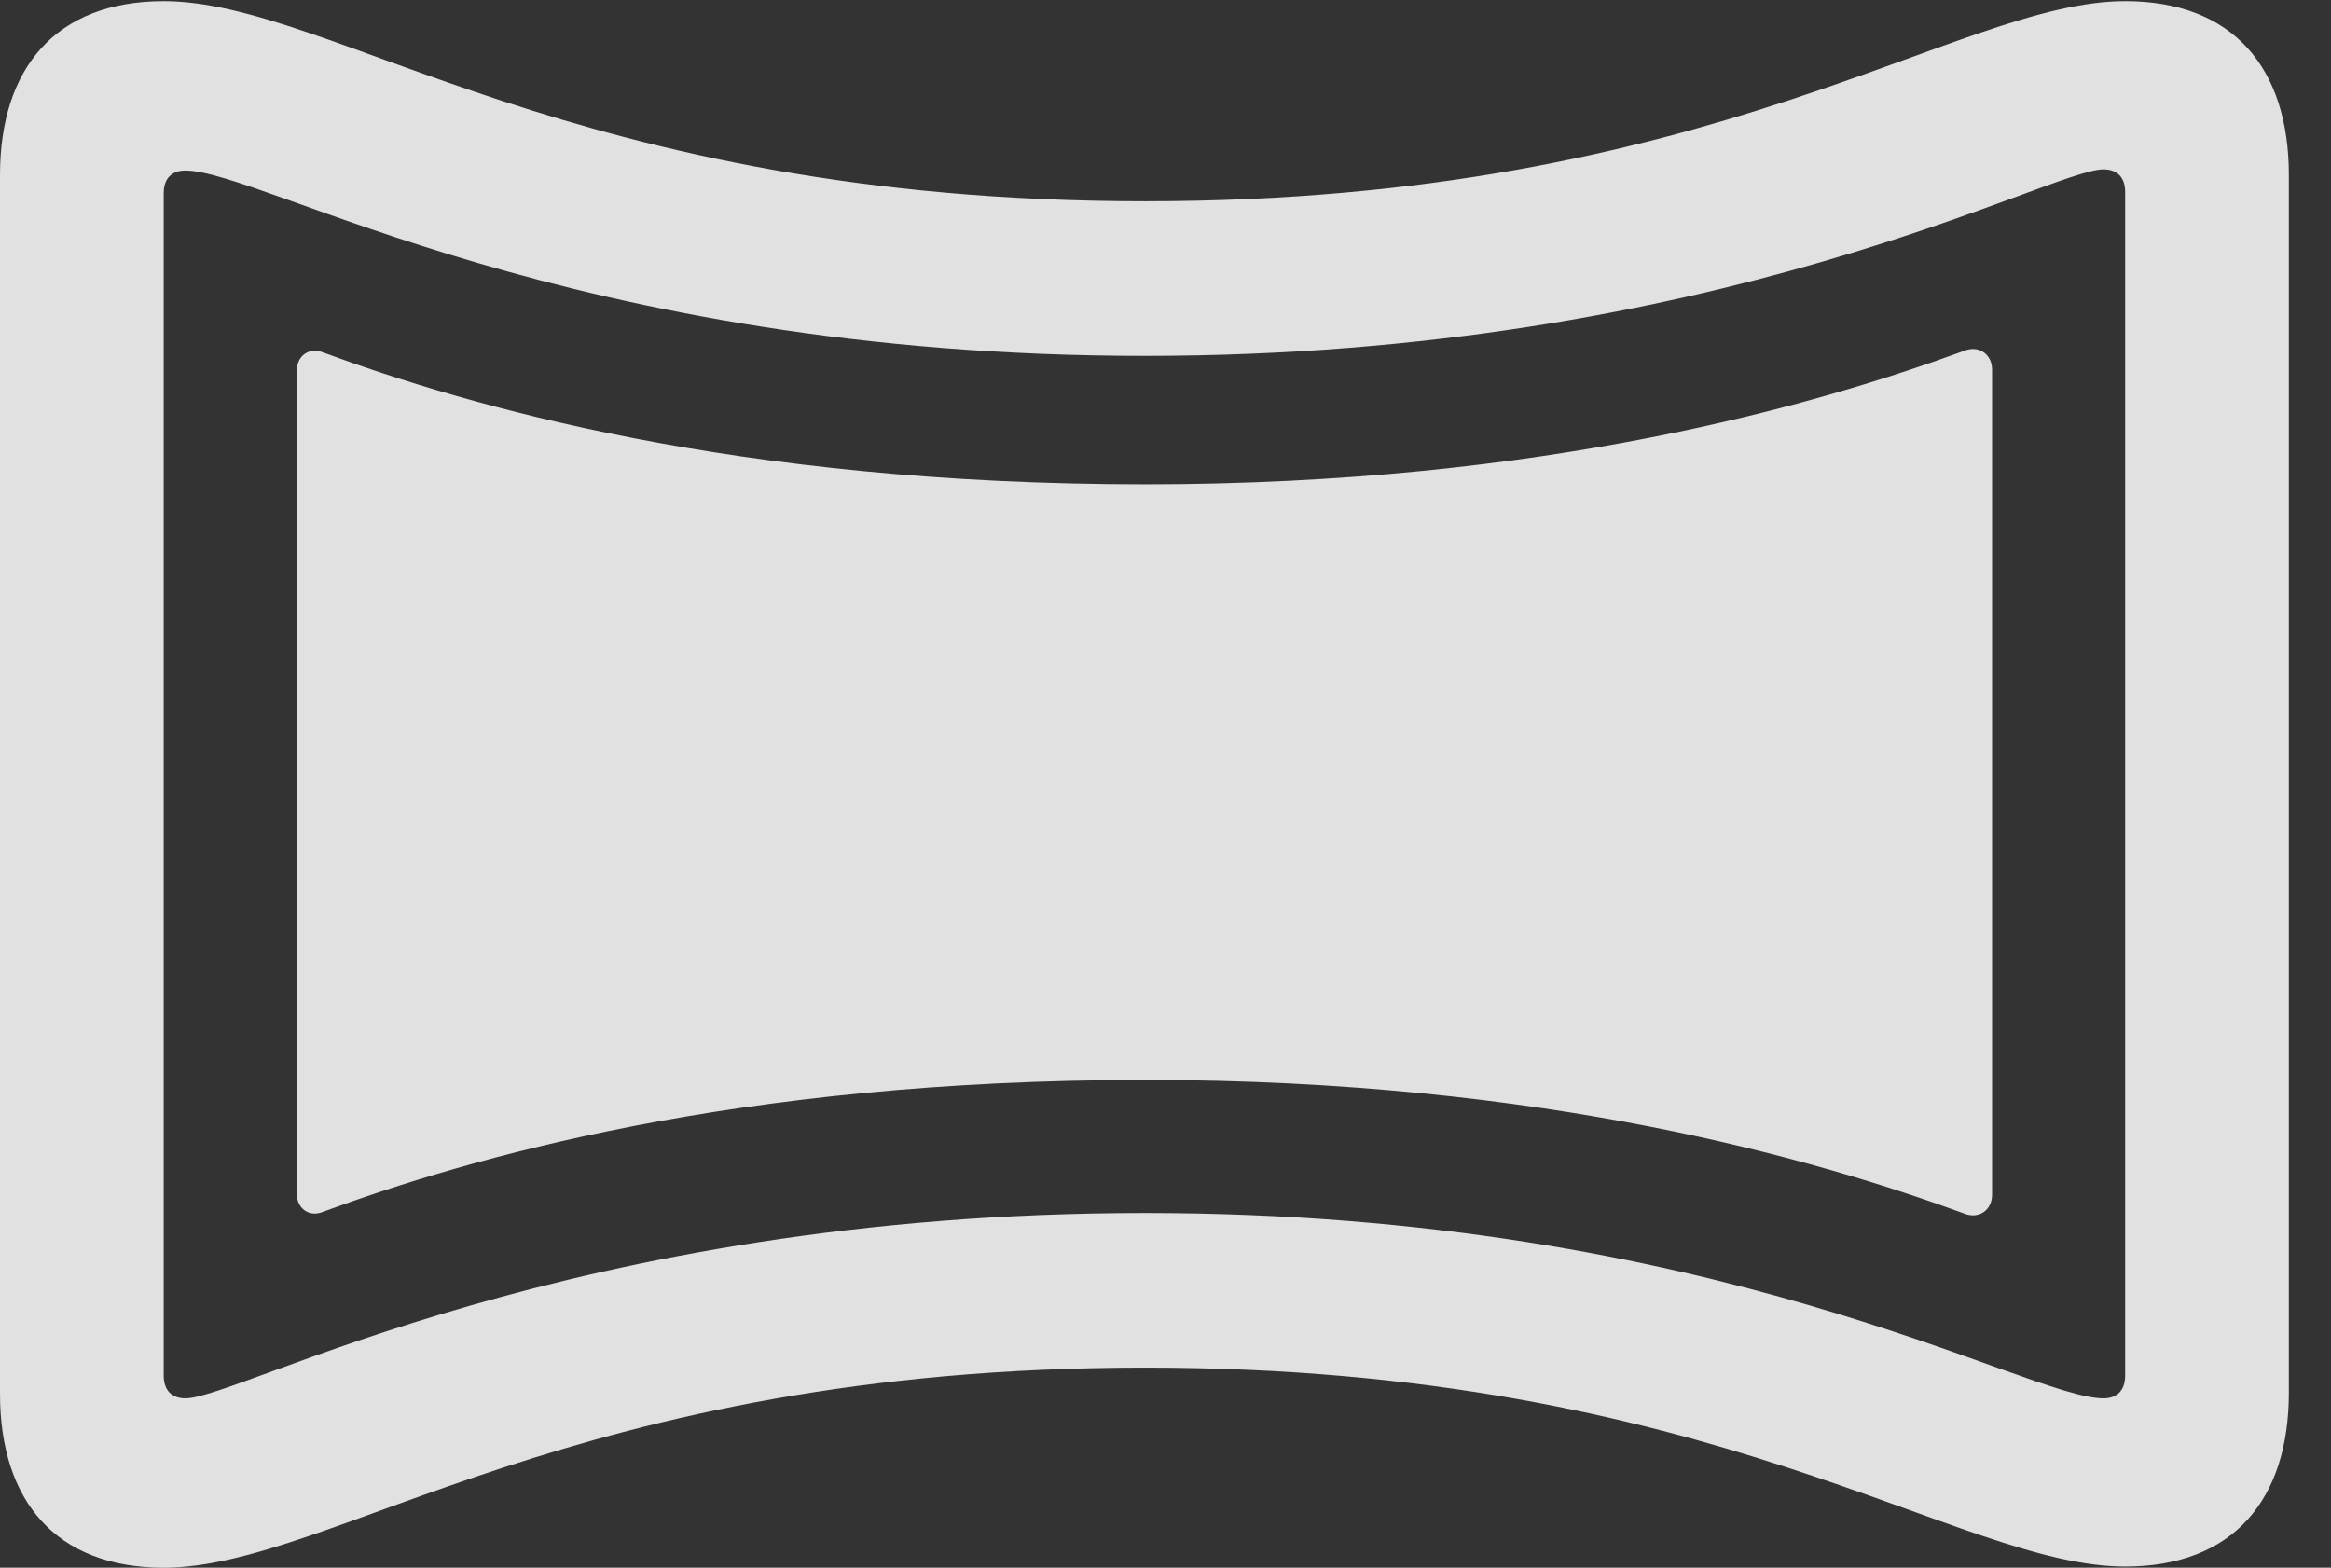 <?xml version="1.0" encoding="UTF-8"?>
<!--Generator: Apple Native CoreSVG 341-->
<!DOCTYPE svg
PUBLIC "-//W3C//DTD SVG 1.1//EN"
       "http://www.w3.org/Graphics/SVG/1.1/DTD/svg11.dtd">
<svg version="1.1" xmlns="http://www.w3.org/2000/svg" xmlns:xlink="http://www.w3.org/1999/xlink" viewBox="0 0 20.02 13.467">
 <rect x="0" y="0" width="20.02" height="13.467" fill="#333333" stroke="none"/>
 <g>
  <rect height="13.467" opacity="0" width="20.02" x="0" y="0"/>
  <path d="M1.406 13.467C2.852 13.467 4.922 11.748 9.834 11.748C14.736 11.748 16.807 13.457 18.252 13.457C19.18 13.457 19.658 12.881 19.658 11.963L19.658 1.504C19.658 0.586 19.18 0.01 18.252 0.01C16.807 0.01 14.736 1.729 9.834 1.729C4.922 1.729 2.852 0.01 1.406 0.01C0.479 0.01 0 0.586 0 1.504L0 11.973C0 12.891 0.479 13.467 1.406 13.467ZM1.592 12.012C1.475 12.012 1.406 11.943 1.406 11.816L1.406 1.66C1.406 1.533 1.475 1.465 1.592 1.465C2.256 1.465 4.893 3.057 9.834 3.057C14.766 3.057 17.598 1.455 18.066 1.455C18.184 1.455 18.252 1.523 18.252 1.65L18.252 11.816C18.252 11.943 18.184 12.012 18.066 12.012C17.402 12.012 14.766 10.42 9.834 10.42C4.893 10.42 2.061 12.012 1.592 12.012Z" fill="white" fill-opacity="0.85"/>
  <path d="M9.834 9.277C13.271 9.277 15.605 9.961 16.885 10.43C17.002 10.469 17.109 10.391 17.109 10.264L17.109 3.174C17.109 3.047 17.002 2.969 16.885 3.008C15.605 3.477 13.271 4.16 9.834 4.16C6.309 4.16 4.023 3.486 2.773 3.027C2.656 2.979 2.549 3.057 2.549 3.184L2.549 10.254C2.549 10.381 2.656 10.459 2.773 10.41C4.023 9.951 6.309 9.277 9.834 9.277Z" fill="white" fill-opacity="0.85"/>
 </g>
</svg>
